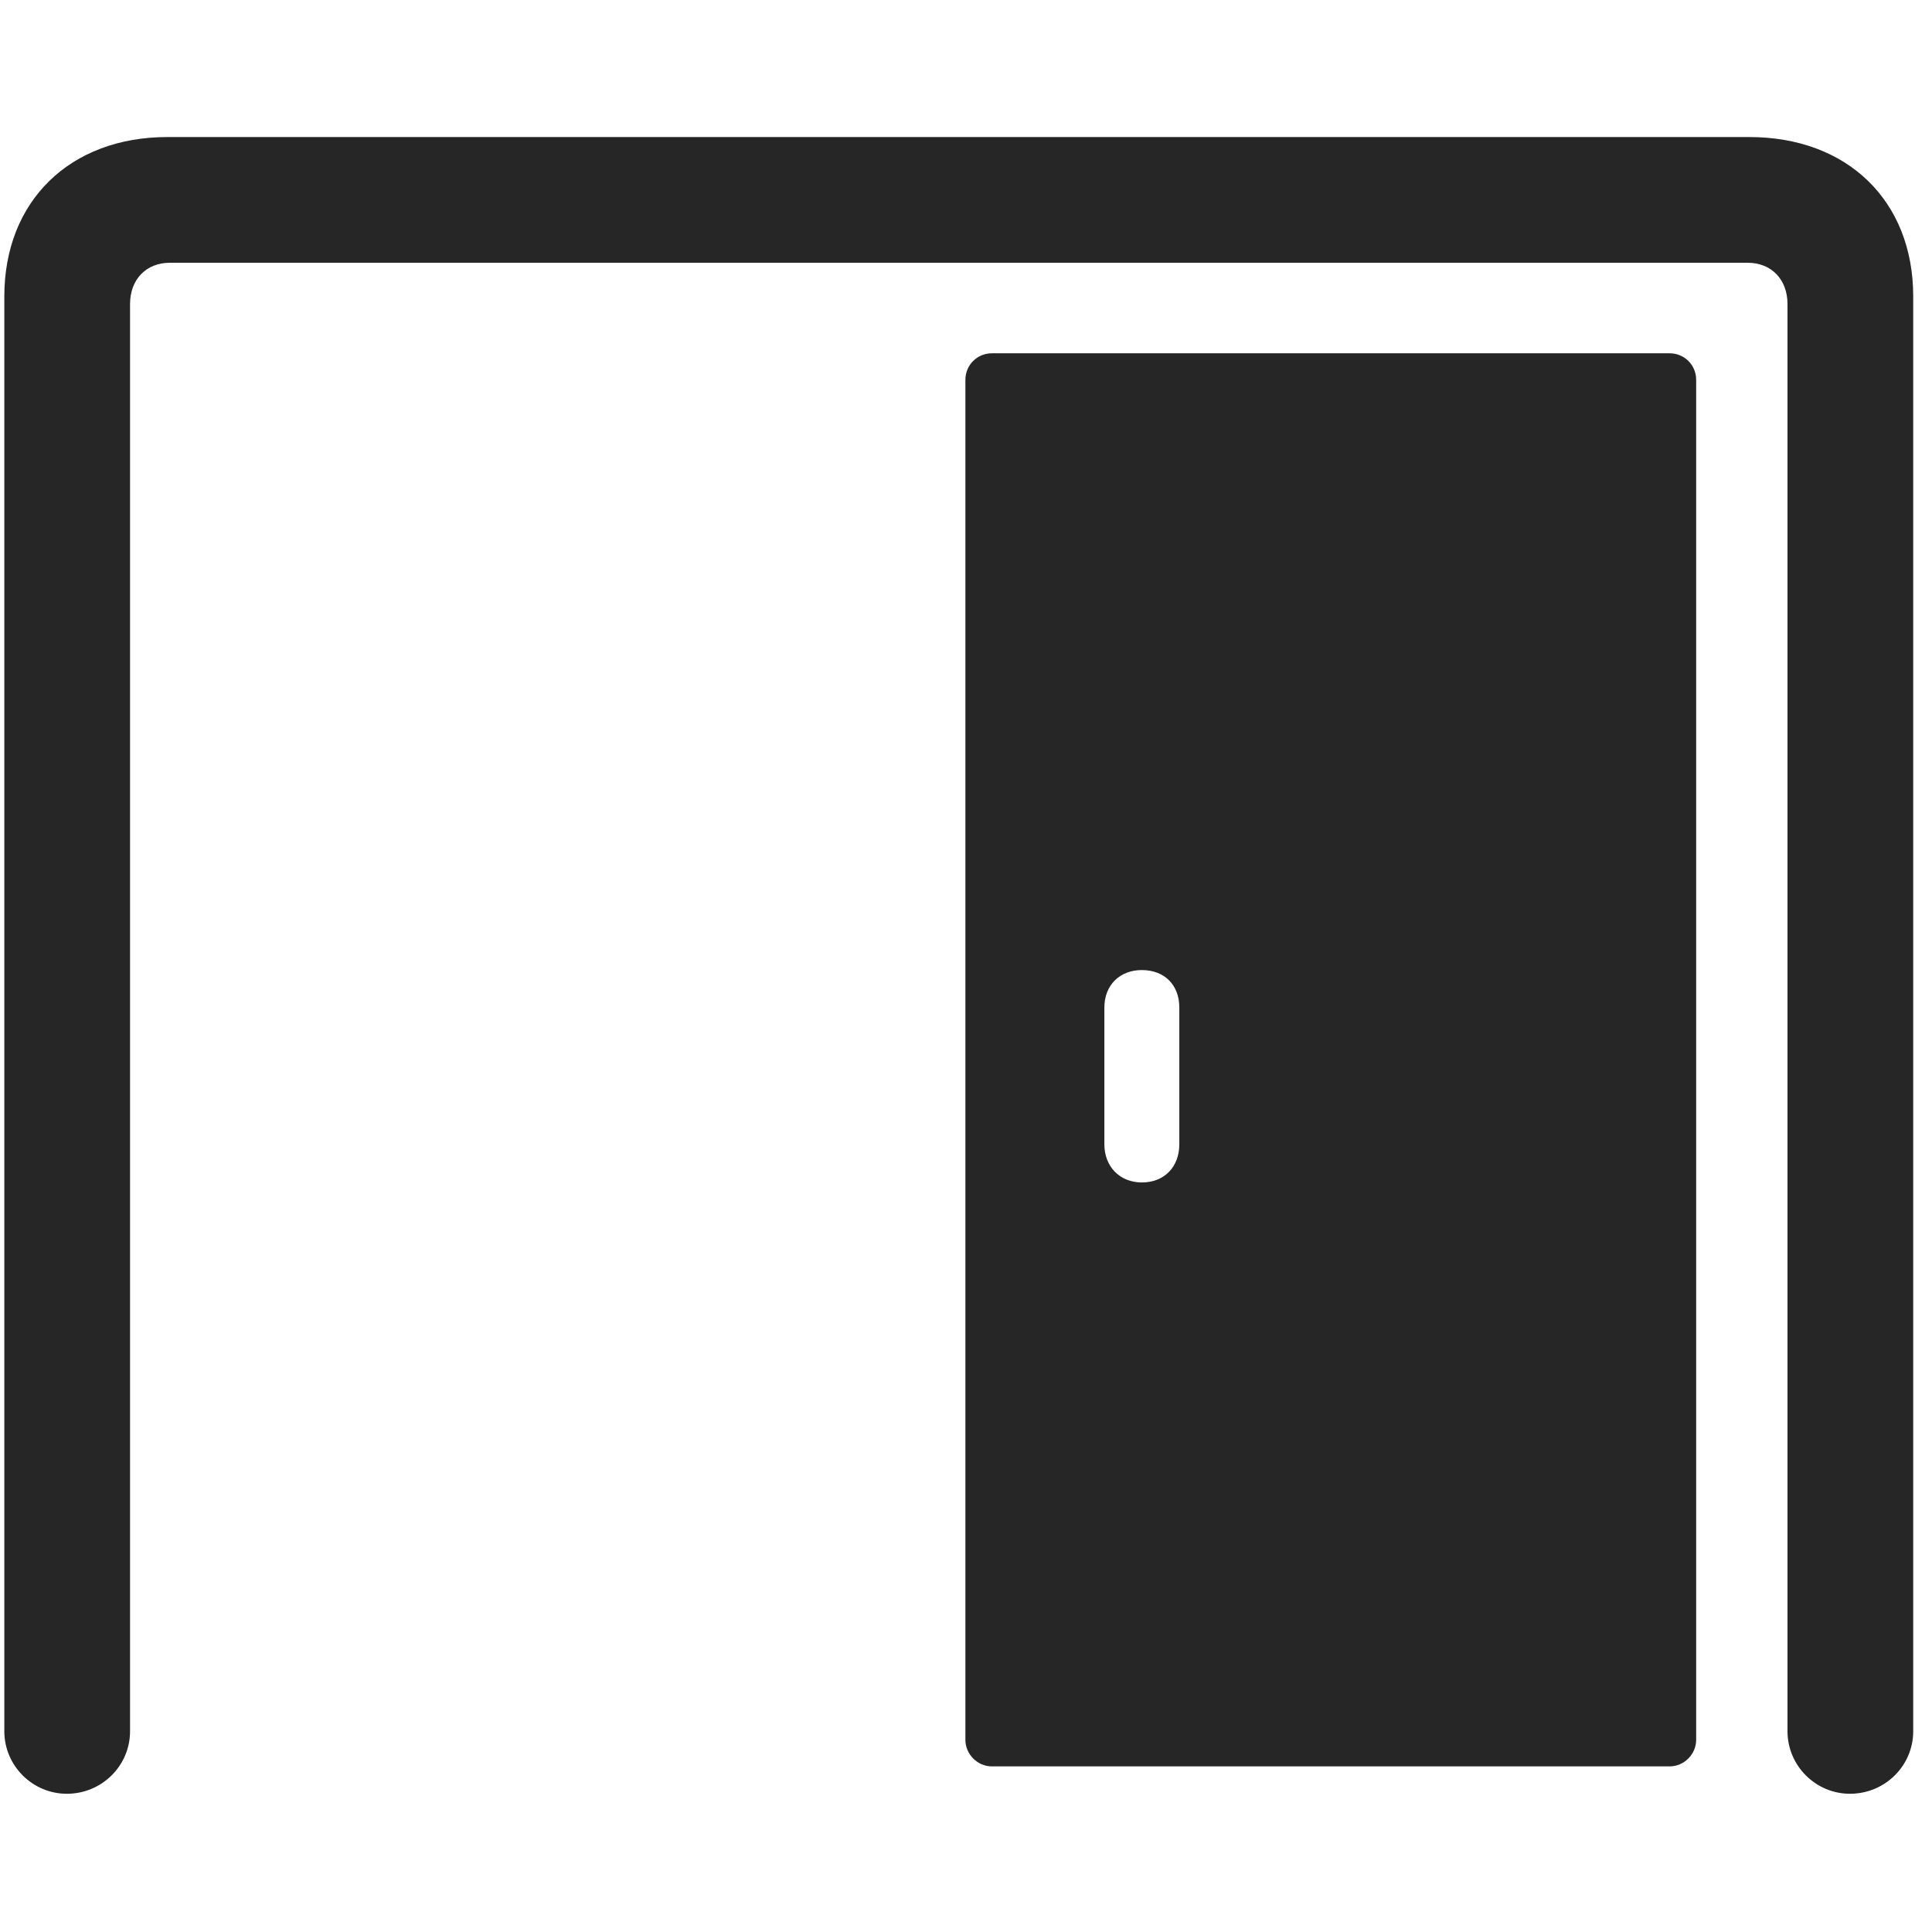 <svg width="29" height="29" viewBox="0 0 29 29" fill="currentColor" xmlns="http://www.w3.org/2000/svg">
<g clip-path="url(#clip0_2207_35090)">
<path d="M1.003 26.925C1.53 26.925 1.952 26.503 1.952 25.987V4.565C1.952 4.19 2.198 3.944 2.55 3.944H26.233C26.585 3.944 26.831 4.19 26.831 4.565V25.987C26.831 26.503 27.253 26.925 27.768 26.925C28.296 26.925 28.718 26.503 28.718 25.987V4.448C28.718 3.018 27.733 2.057 26.257 2.057H2.514C1.05 2.057 0.065 3.018 0.065 4.448V25.987C0.065 26.503 0.487 26.925 1.003 26.925Z" fill="currentColor" fill-opacity="0.85"/>
<path d="M14.889 26.514H25.061C25.284 26.514 25.46 26.327 25.46 26.116V5.702C25.46 5.479 25.284 5.303 25.061 5.303H14.889C14.667 5.303 14.491 5.479 14.491 5.702V26.116C14.491 26.327 14.667 26.514 14.889 26.514ZM17.139 17.749C16.811 17.749 16.577 17.514 16.577 17.175V15.124C16.577 14.784 16.811 14.561 17.139 14.561C17.479 14.561 17.702 14.784 17.702 15.124V17.175C17.702 17.514 17.479 17.749 17.139 17.749Z" fill="currentColor" fill-opacity="0.85"/>
</g>
<defs>
<clipPath id="clip0_2207_35090">
<rect width="28.652" height="24.879" fill="currentColor" transform="translate(0.065 2.057)"/>
</clipPath>
</defs>
</svg>
